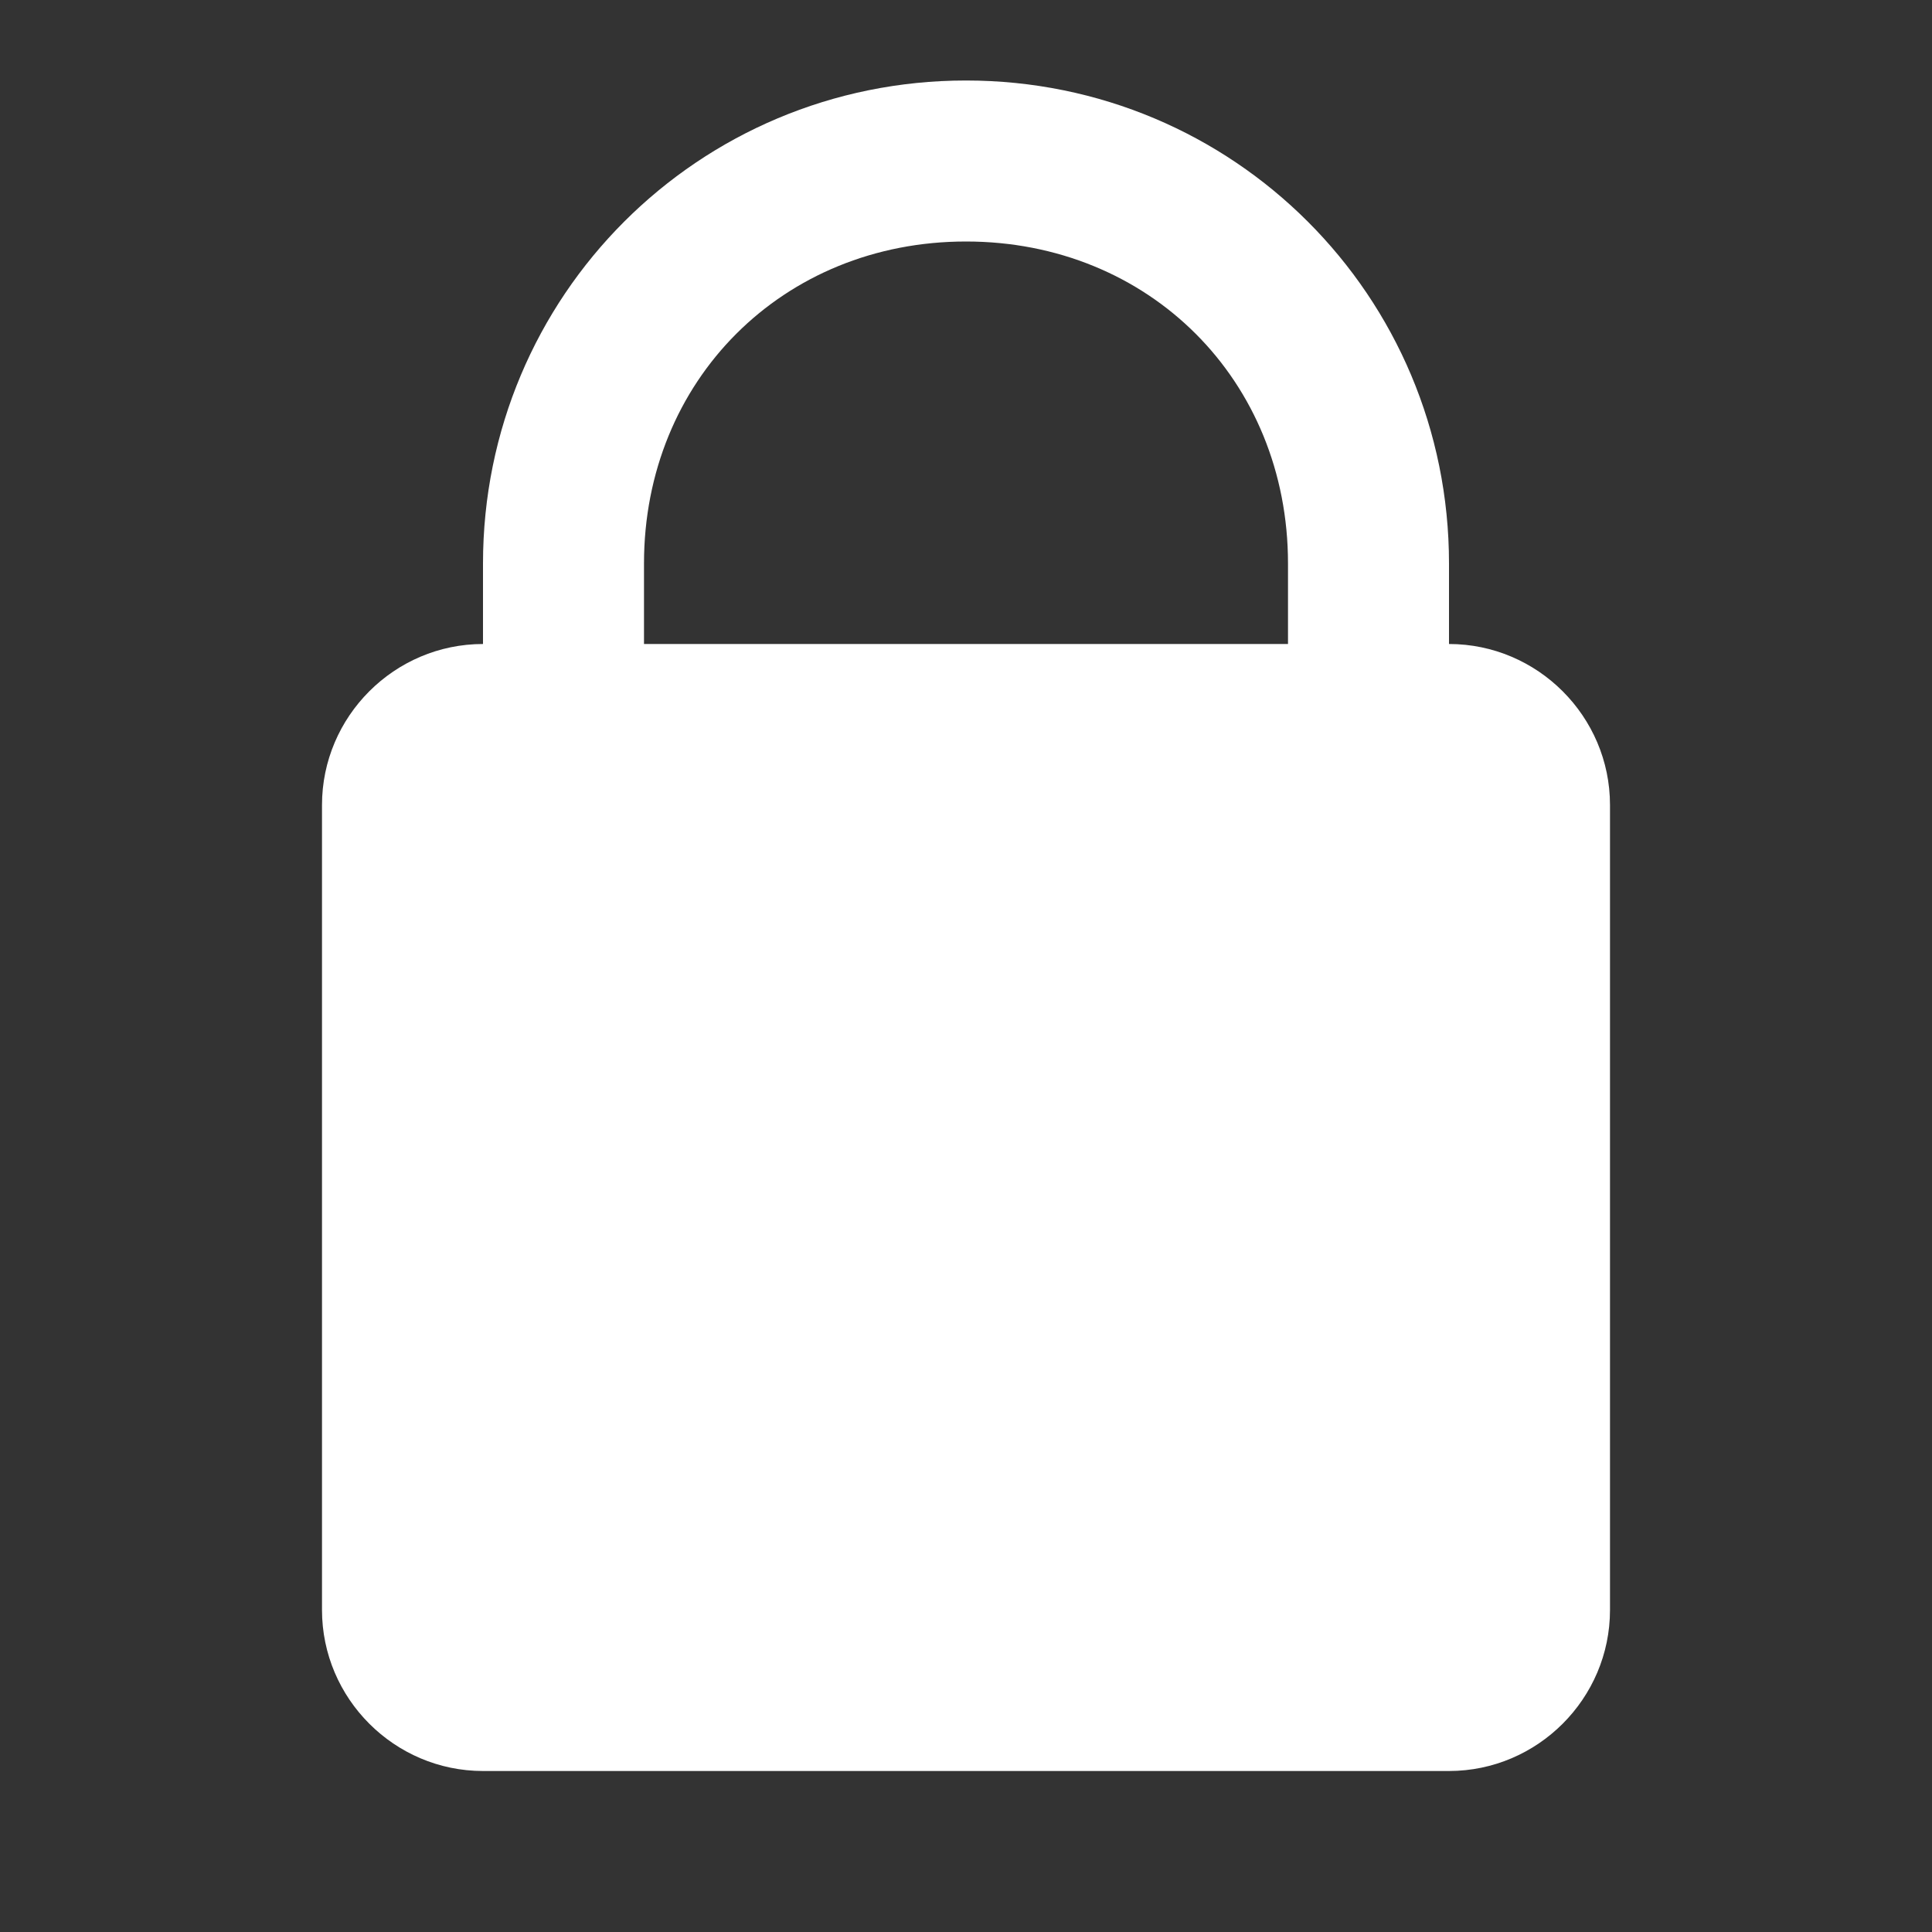 <svg width="48" height="48" viewBox="0 0 48 48" fill="none" xmlns="http://www.w3.org/2000/svg">
<rect x="0" y="0" width="48" height="48" fill="#333333" stroke="none"/>
<path d="M24 2C17.352 2 12 7.352 12 14V16C9.8 16 8 17.8 8 20V40C8 42.2 9.8 44 12 44H36C38.2 44 40 42.2 40 40V20C40 17.8 38.2 16 36 16V14C36 7.352 30.648 2 24 2ZM24 6C28.552 6 32 9.448 32 14V16H16V14C16 9.448 19.448 6 24 6Z" fill="white"/>
</svg>
